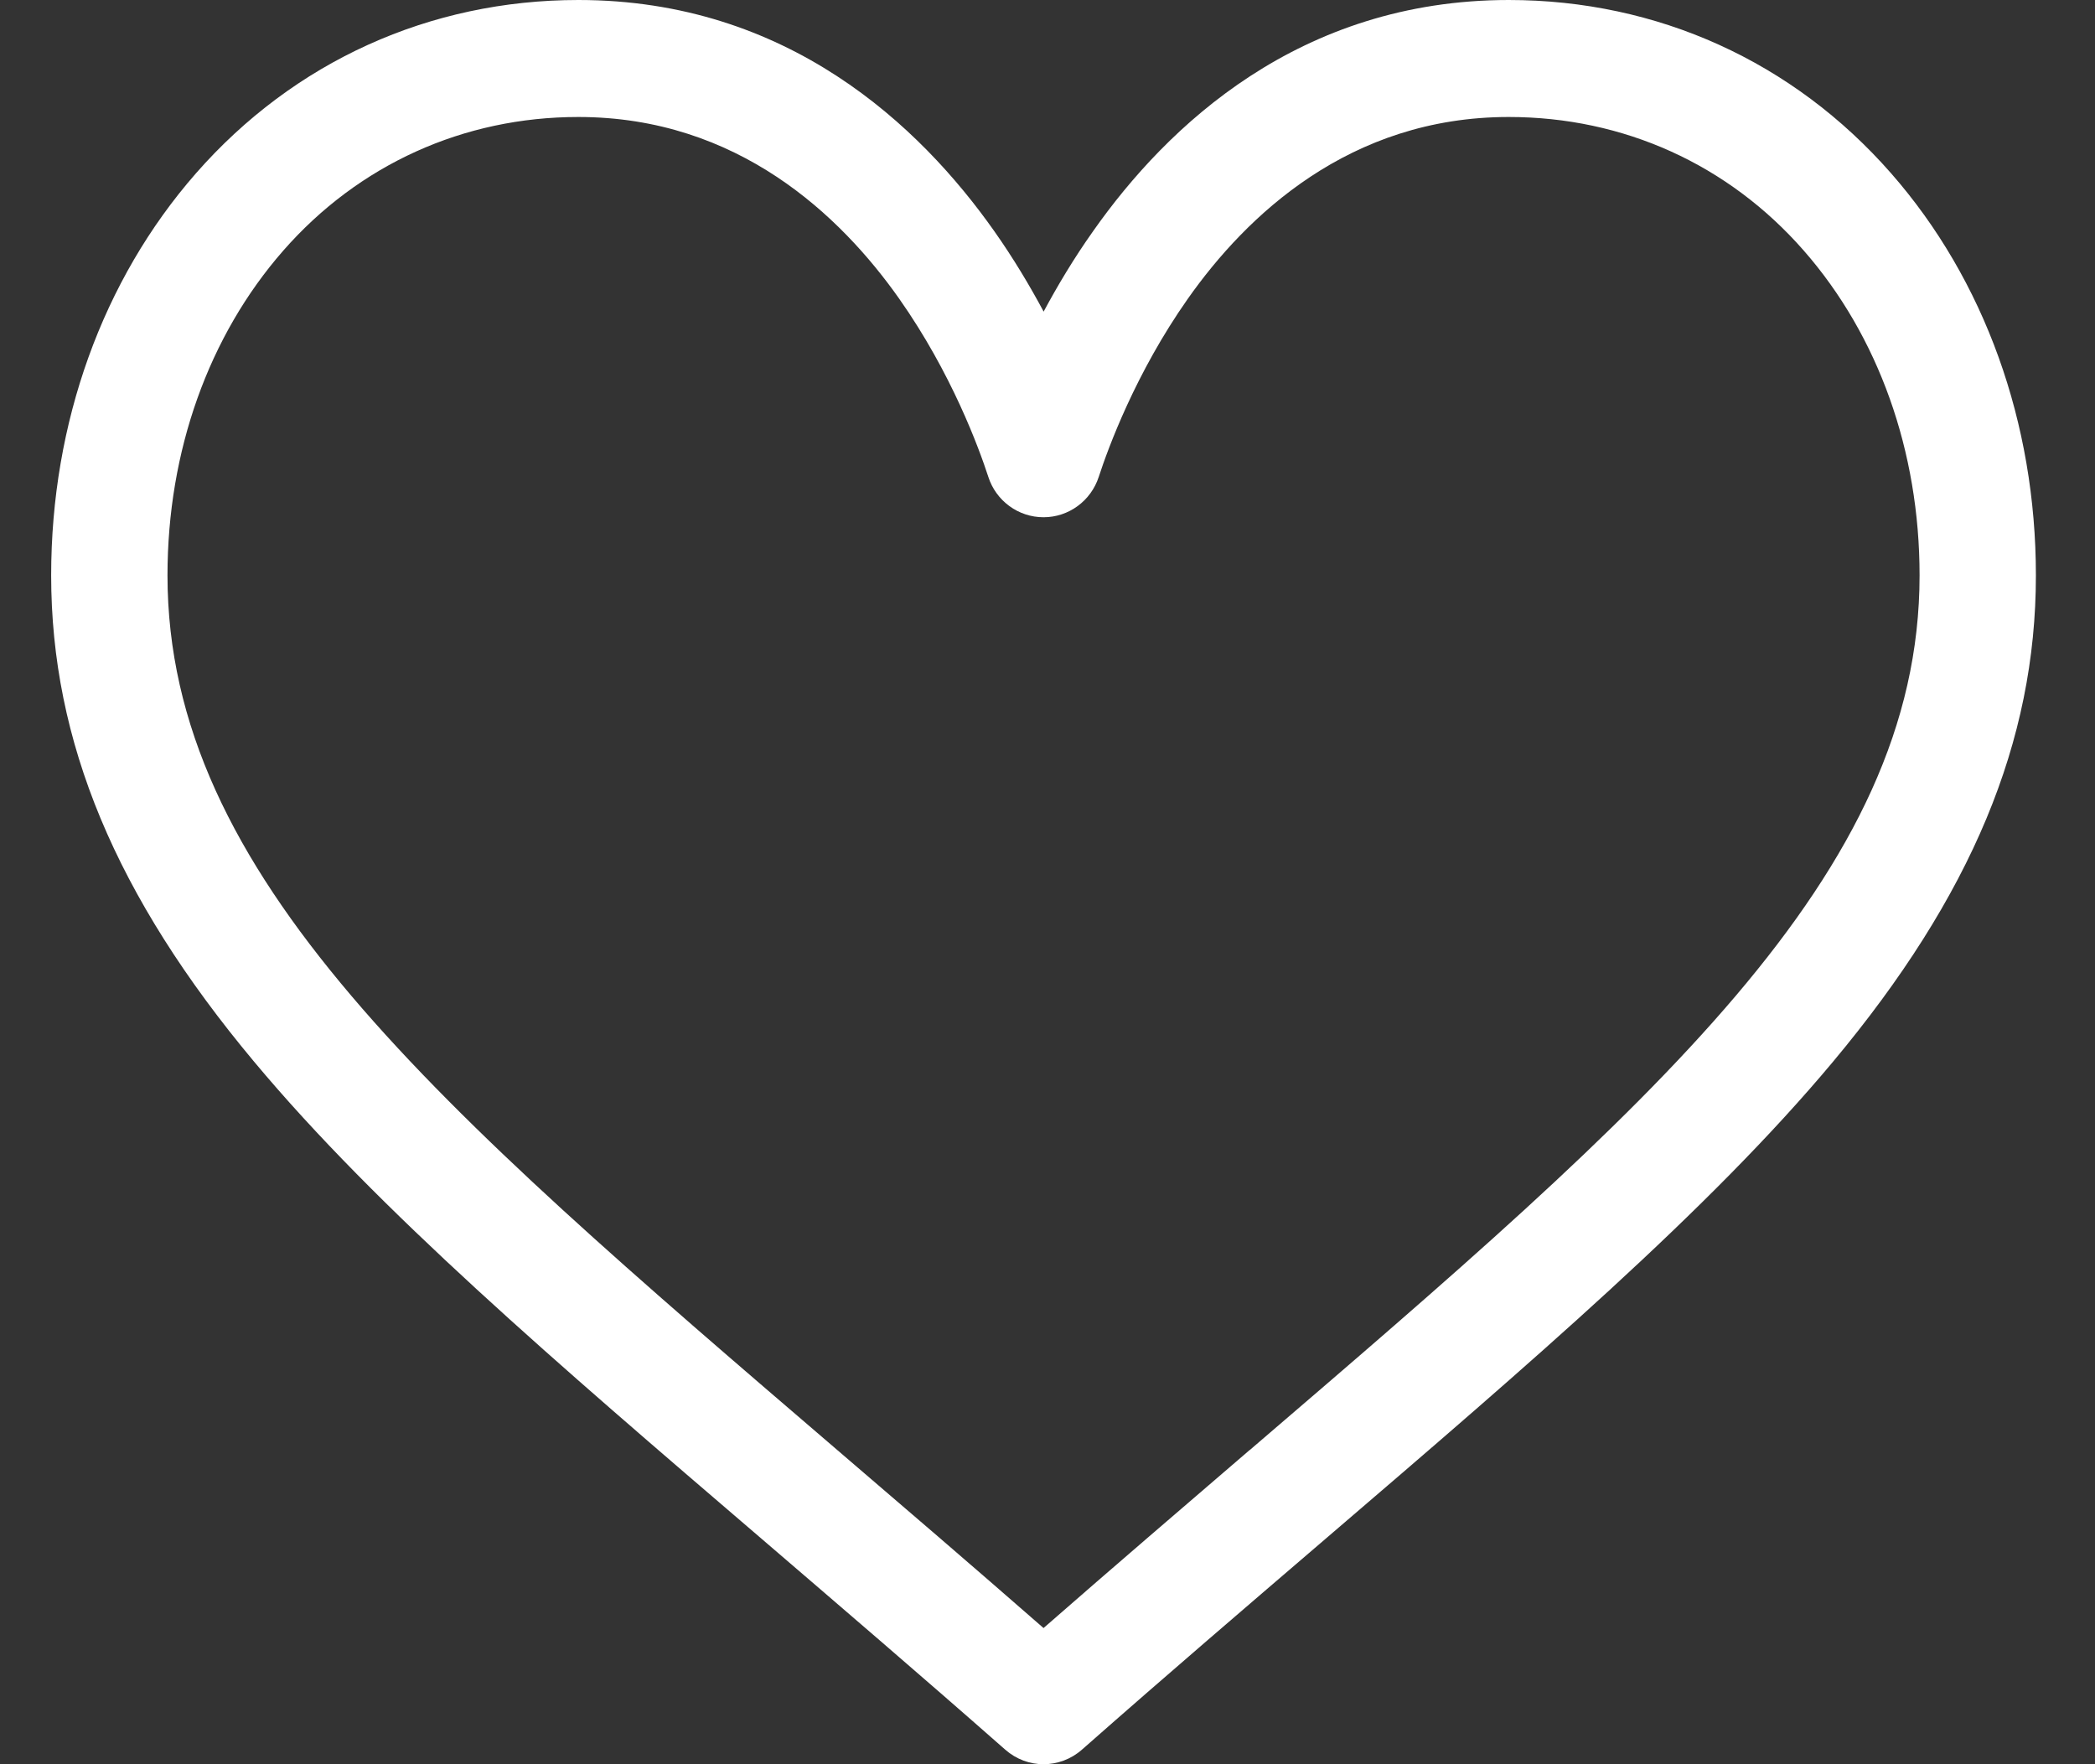 <svg xmlns="http://www.w3.org/2000/svg" width="19" height="16" viewBox="0 0 19 16">
    <rect x="0" y="0" width="19" height="16" fill="#333333" stroke="none"/>
    <g fill="none" fill-rule="evenodd">
        <g fill="#FFF">
            <path d="M10.87 13.15c-.6.516-1.218 1.045-1.87 1.615-.652-.57-1.27-1.1-1.87-1.614-3.658-3.137-6.075-5.21-6.075-7.933 0-1.126.373-2.172 1.05-2.945.684-.781 1.635-1.212 2.676-1.212 1.446 0 2.38.896 2.91 1.648.475.675.723 1.354.808 1.615.07.219.273.367.501.367.228 0 .43-.148.501-.367.085-.26.333-.94.808-1.615.53-.752 1.464-1.648 2.91-1.648 1.041 0 1.992.43 2.676 1.212.677.773 1.05 1.82 1.05 2.945 0 2.724-2.417 4.796-6.075 7.933M13.22 0c-1.897 0-3.098 1.14-3.77 2.096-.176.248-.324.497-.449.73-.125-.233-.273-.482-.448-.73C7.879 1.14 6.678 0 4.782 0c-1.35 0-2.58.558-3.469 1.572C.466 2.539 0 3.834 0 5.218c0 1.507.585 2.909 1.84 4.41 1.122 1.344 2.737 2.728 4.606 4.33.696.598 1.417 1.215 2.184 1.89l.023.02c.1.088.223.132.347.132.124 0 .248-.044.347-.131l.023-.02c.767-.676 1.488-1.293 2.184-1.89 1.87-1.603 3.484-2.987 4.606-4.33C17.415 8.127 18 6.725 18 5.218c0-1.384-.466-2.68-1.313-3.646C15.799.558 14.567 0 13.219 0" transform="translate(-172 -14) translate(172.464 14)"/>
        </g>
    </g>
</svg>
